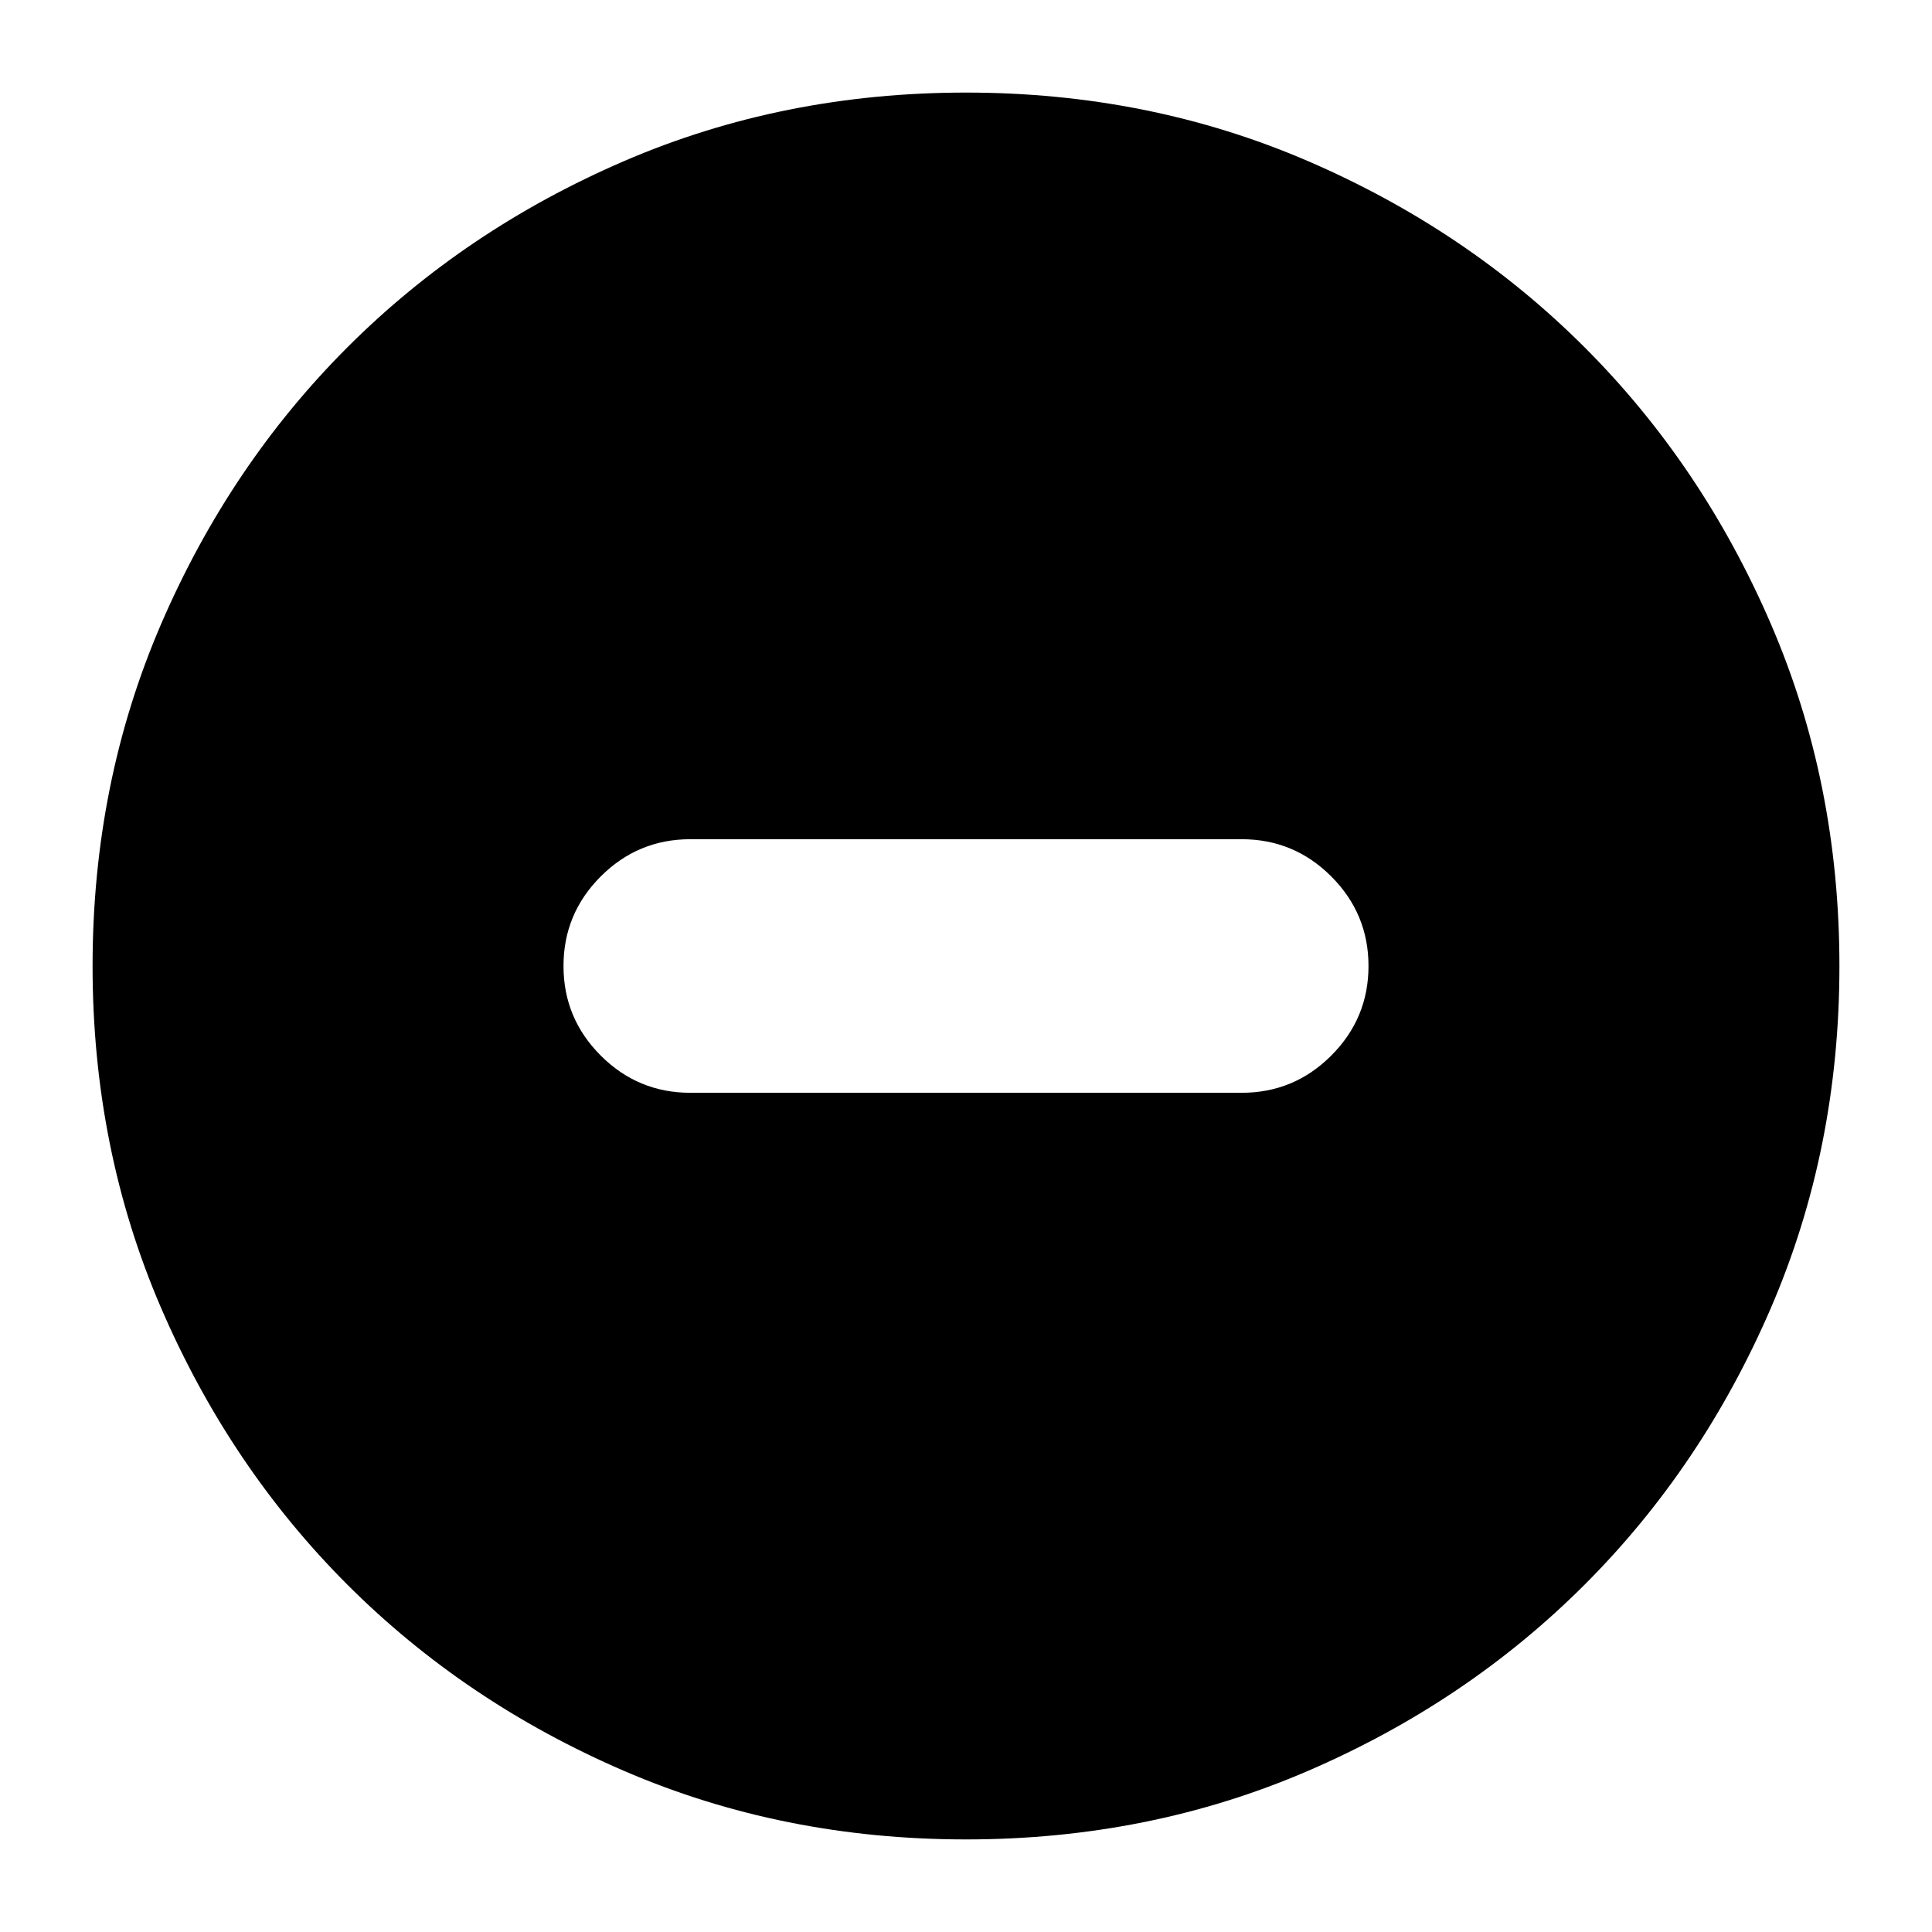<svg xmlns="http://www.w3.org/2000/svg" height="24" viewBox="0 -960 960 960" width="24"><path d="M343-417h274q26 0 44.5-18.5T680-480q0-26-18.5-44.5T617-543H343q-26 0-44.5 18.5T280-480q0 26 18.5 44.5T343-417ZM480-46q-91 0-169.99-34.08-78.98-34.09-137.41-92.52-58.43-58.43-92.52-137.41Q46-389 46-480q0-91 34.08-169.99 34.09-78.98 92.52-137.41 58.43-58.43 137.41-92.52Q389-914 480-914q91 0 169.99 34.08 78.98 34.09 137.41 92.52 58.43 58.43 92.52 137.41Q914-571 914-480q0 91-34.08 169.99-34.09 78.98-92.52 137.41-58.43 58.43-137.41 92.52Q571-46 480-46Z"/></svg>